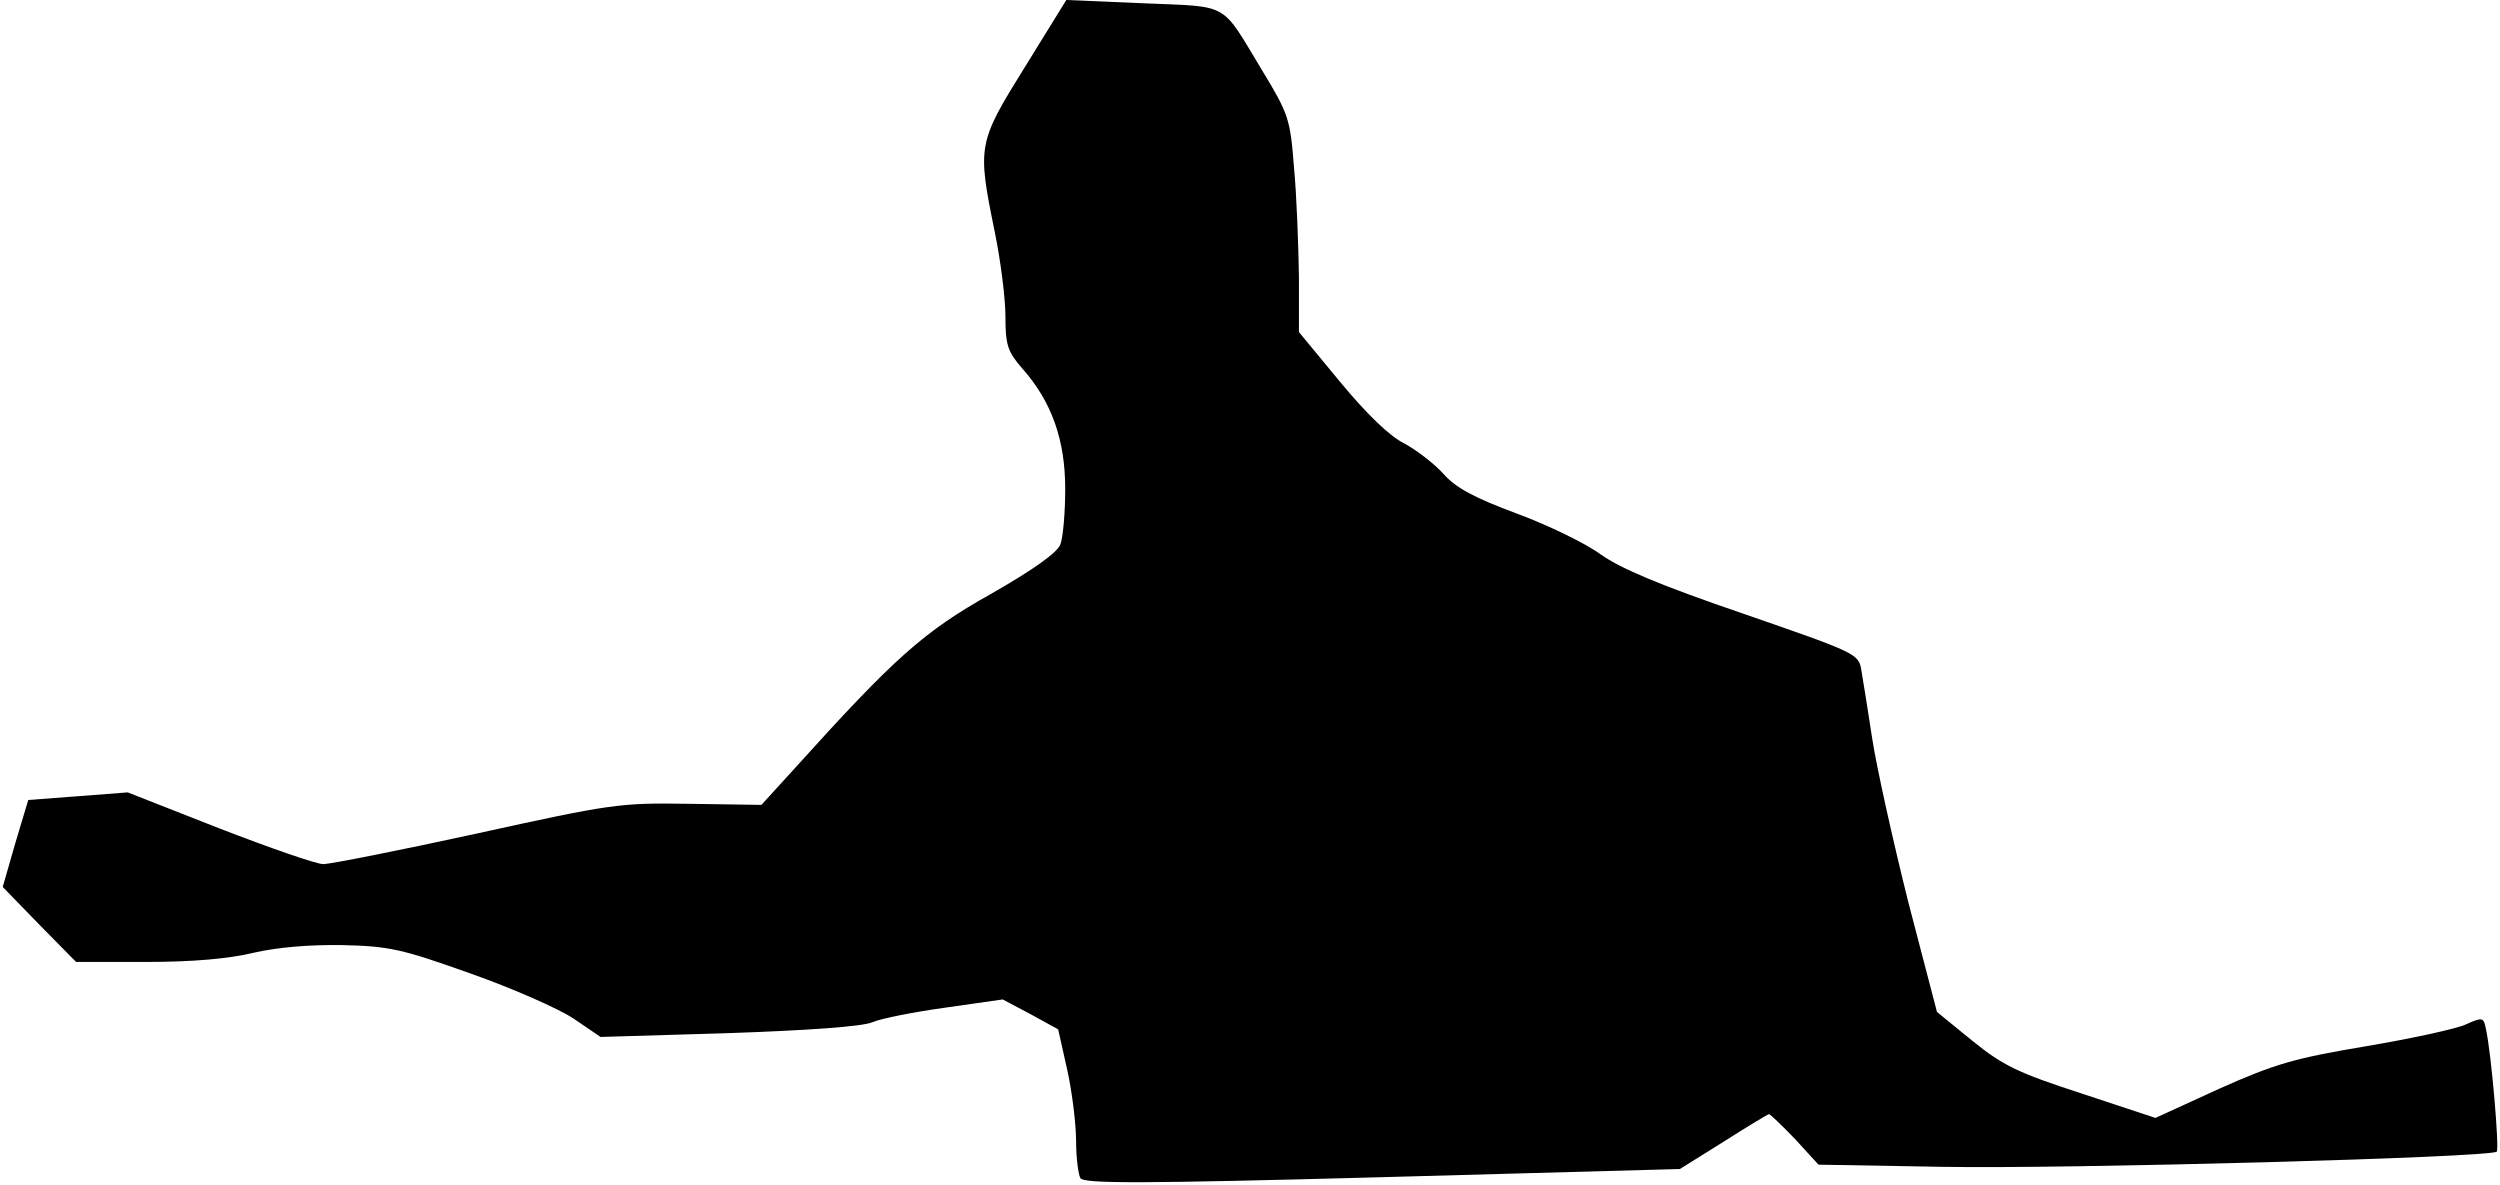 <?xml version="1.0" standalone="no"?>
<!DOCTYPE svg PUBLIC "-//W3C//DTD SVG 20010904//EN"
 "http://www.w3.org/TR/2001/REC-SVG-20010904/DTD/svg10.dtd">
<svg version="1.0" xmlns="http://www.w3.org/2000/svg"
 width="460pt" height="218pt" viewBox="0 0 460 218"
 preserveAspectRatio="xMidYMid meet">
<g transform="translate(0,218) scale(0.1,-0.1)"
fill="#000000" stroke="none">
<path fill="#000000" stroke="none" d="M1886 2057 c-87 -140 -88 -145 -56
-302 11 -53 20 -124 20 -157 0 -53 4 -65 31 -96 54 -61 79 -131 79 -222 0 -43
-4 -89 -9 -102 -6 -15 -49 -46 -128 -91 -123 -69 -177 -117 -360 -320 l-62
-68 -133 2 c-128 2 -142 0 -392 -55 -142 -31 -269 -56 -281 -56 -13 0 -99 30
-192 66 l-168 66 -91 -7 -92 -7 -24 -80 -23 -80 67 -69 68 -69 129 0 c86 0
153 6 198 17 44 10 102 15 163 14 86 -2 109 -7 235 -52 77 -27 163 -65 190
-83 l50 -34 235 7 c145 5 246 12 265 20 16 7 77 19 135 27 l105 15 51 -27 51
-28 17 -76 c9 -41 16 -100 16 -130 0 -30 4 -61 8 -68 7 -10 113 -10 556 2
l547 15 80 50 c44 28 82 51 84 51 2 0 24 -21 48 -46 l43 -47 230 -4 c225 -4
1007 17 1018 28 5 5 -10 182 -20 226 -4 21 -6 22 -37 8 -17 -8 -100 -26 -183
-40 -131 -22 -167 -32 -270 -78 l-118 -54 -136 45 c-117 38 -144 51 -201 97
l-65 53 -53 203 c-28 112 -58 247 -66 299 -8 52 -17 109 -20 126 -5 31 -7 32
-218 105 -155 53 -225 83 -262 109 -27 20 -97 54 -154 75 -78 29 -112 47 -135
73 -17 19 -50 44 -72 56 -27 13 -70 55 -118 113 l-76 92 0 103 c-1 57 -4 146
-9 199 -7 91 -10 99 -59 180 -77 127 -57 116 -219 123 l-141 6 -76 -123z"/>
</g>
</svg>
